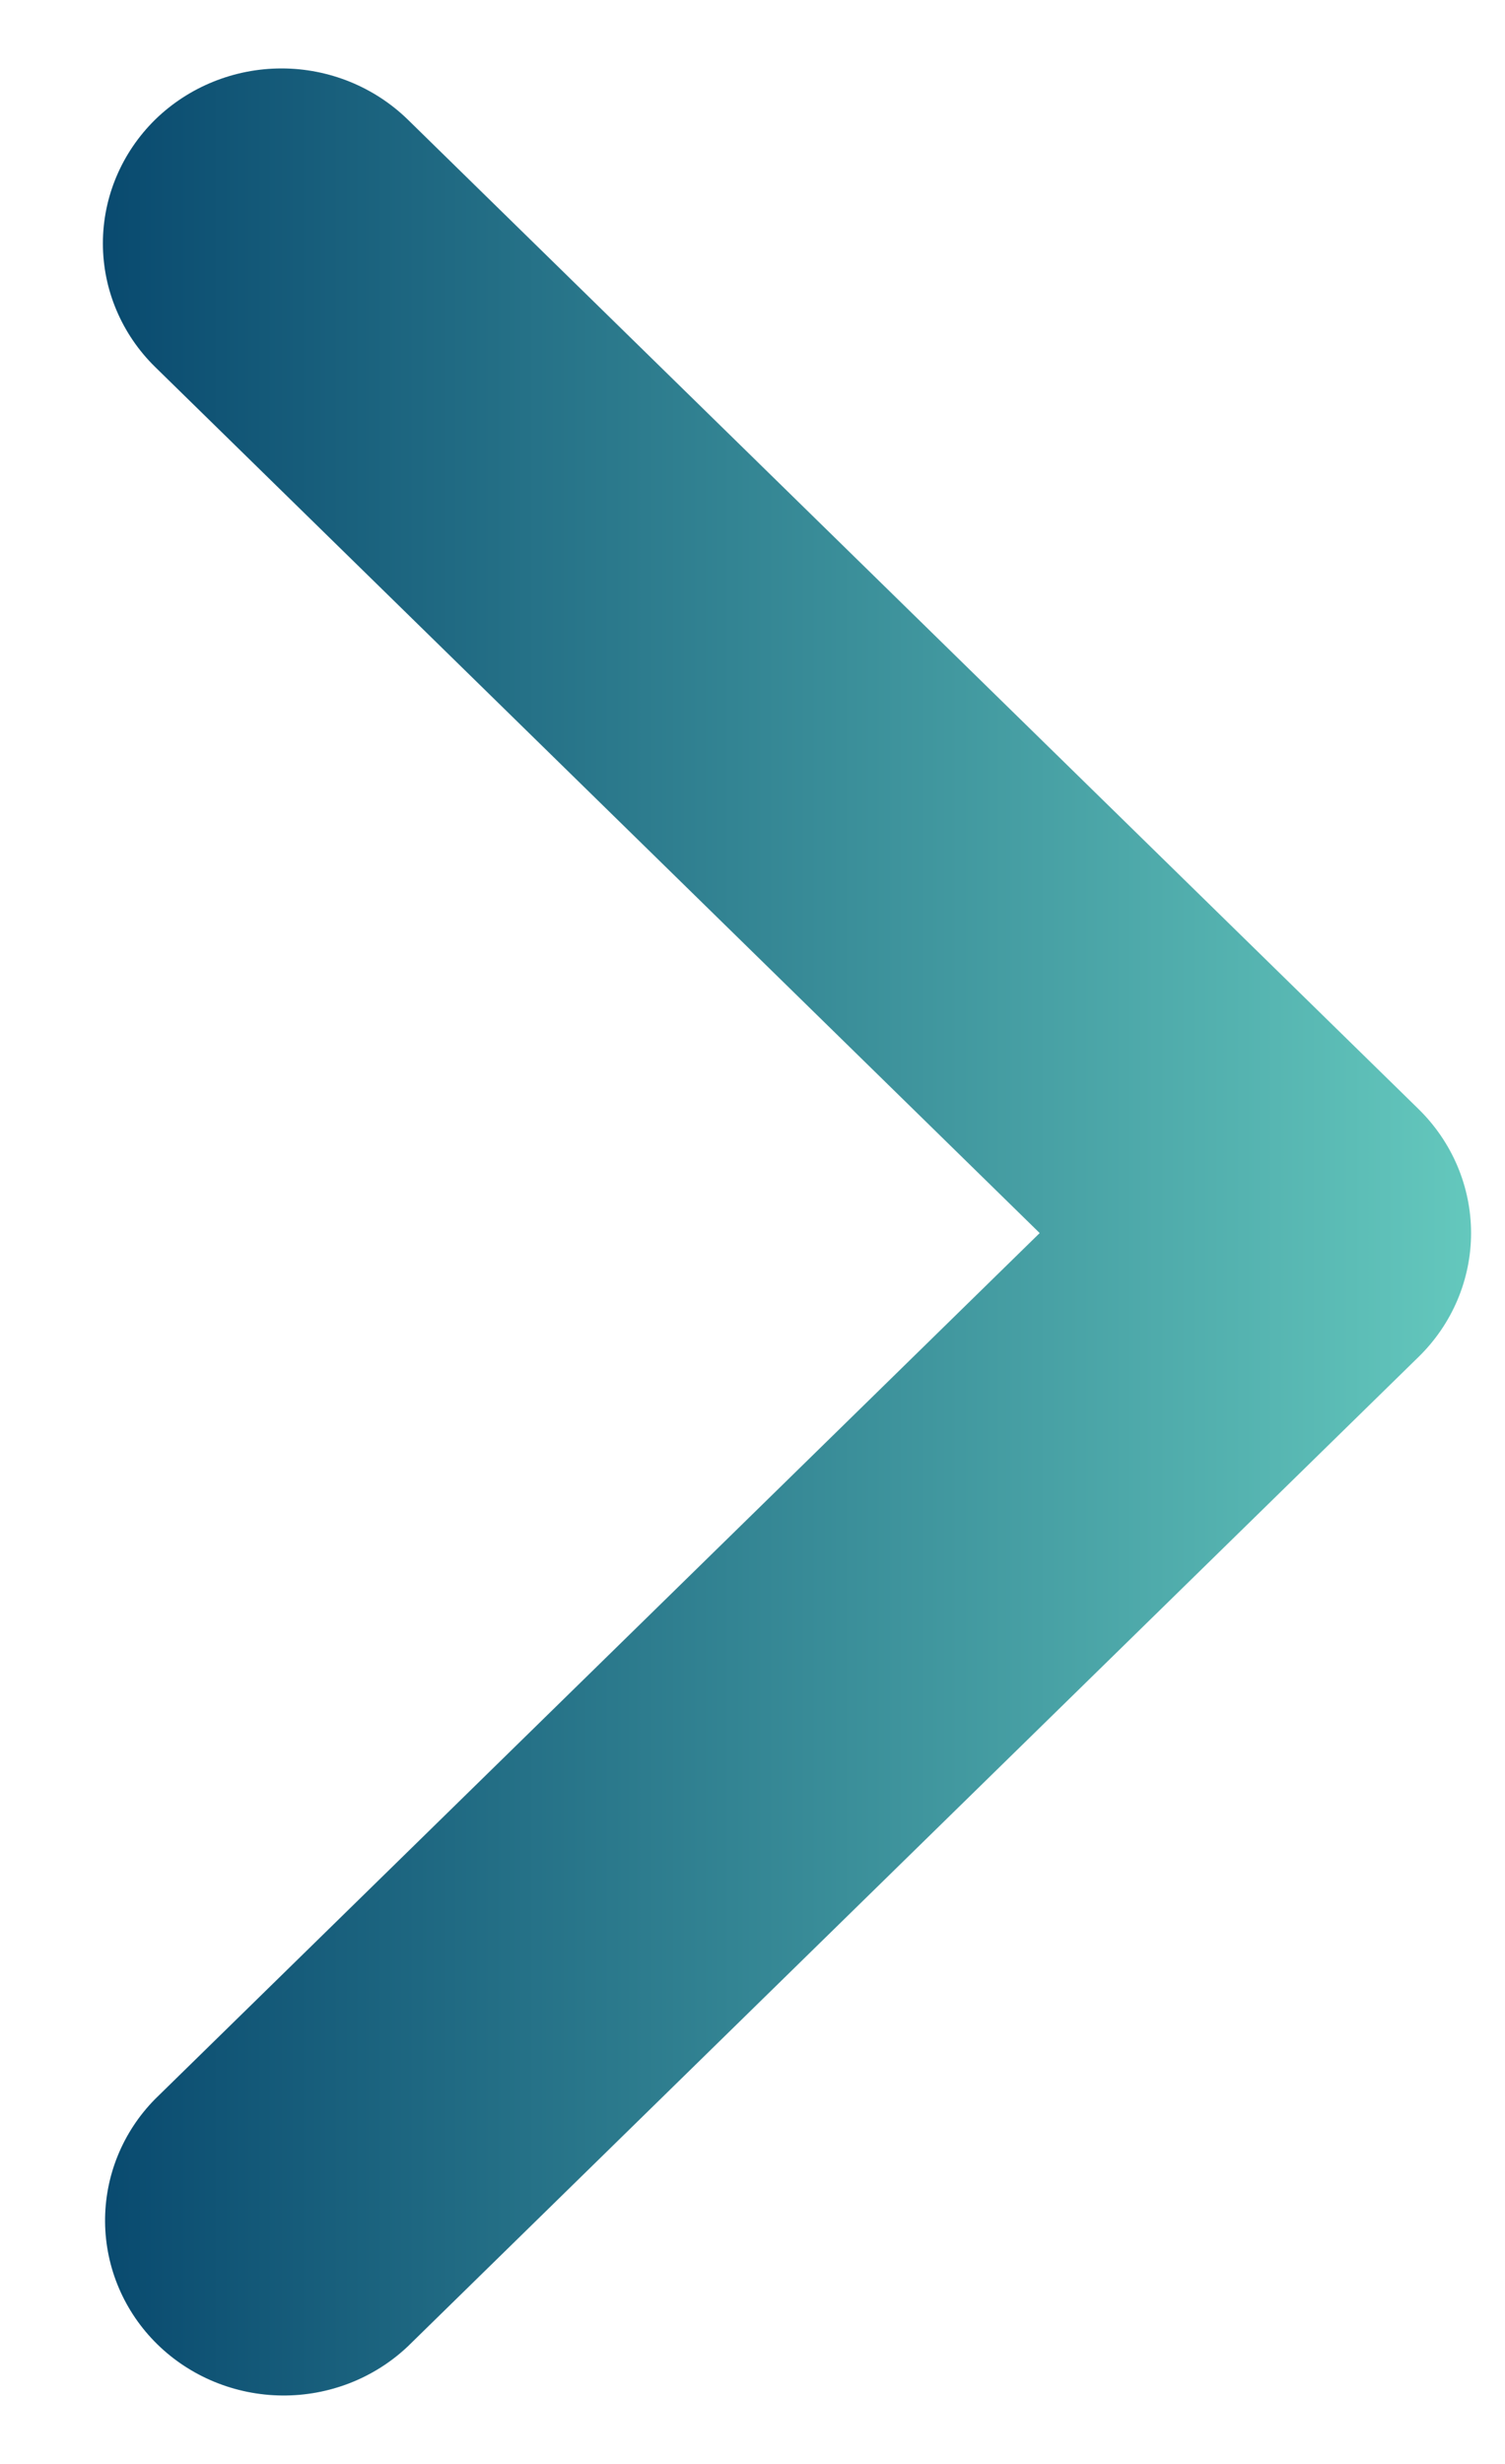 <svg width="11" height="18" viewBox="0 0 11 18" fill="none" xmlns="http://www.w3.org/2000/svg">
<path d="M1.134 0.874C0.89 1.114 0.752 1.439 0.752 1.778C0.752 2.117 0.89 2.442 1.134 2.681L7.599 9.008L1.134 15.334C0.896 15.575 0.765 15.898 0.768 16.233C0.771 16.568 0.908 16.889 1.15 17.126C1.392 17.363 1.72 17.497 2.062 17.5C2.405 17.503 2.735 17.374 2.981 17.141L10.37 9.911C10.614 9.672 10.752 9.347 10.752 9.008C10.752 8.669 10.614 8.344 10.37 8.104L2.981 0.874C2.736 0.635 2.404 0.5 2.058 0.5C1.711 0.5 1.379 0.635 1.134 0.874Z" fill="url(#paint0_linear_2097_51)"/>
<defs>
<linearGradient id="paint0_linear_2097_51" x1="0.752" y1="9" x2="10.752" y2="9" gradientUnits="userSpaceOnUse">
<stop stop-color="#094A6F"/>
<stop offset="1" stop-color="#64C8BD"/>
</linearGradient>
</defs>
</svg>
